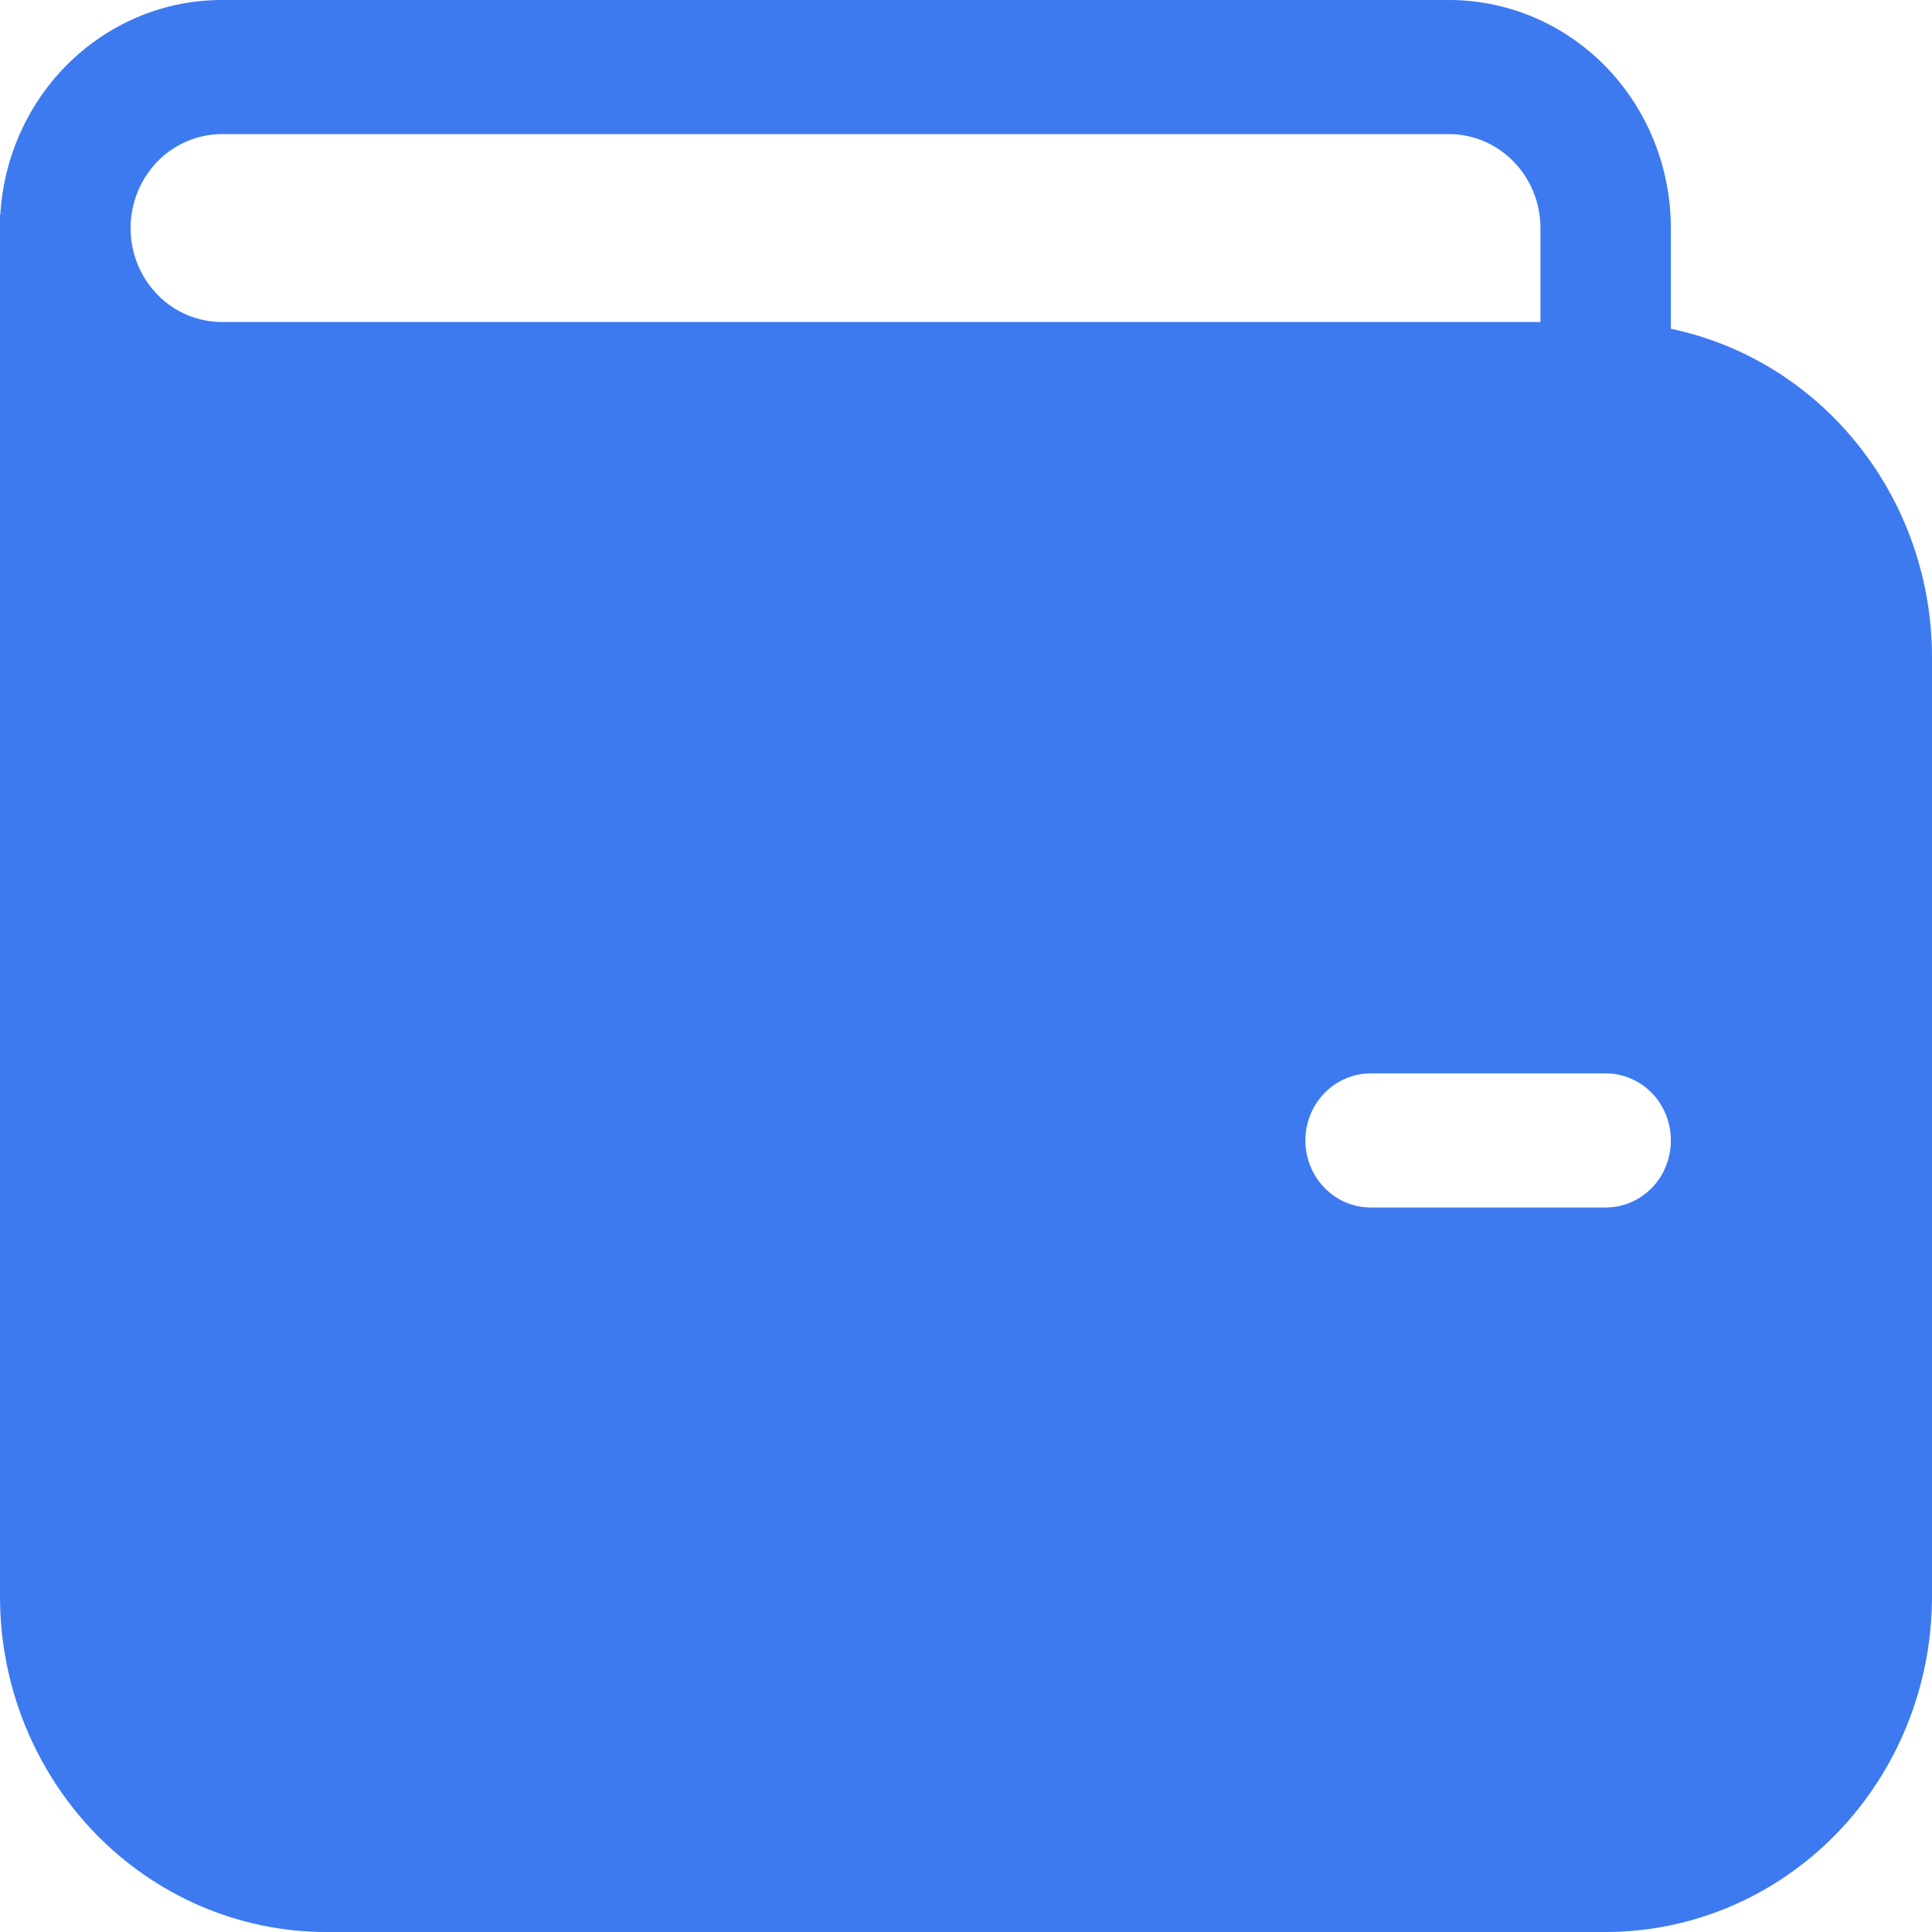 <svg width="12" height="12" viewBox="0 0 12 12" fill="none" xmlns="http://www.w3.org/2000/svg">
<path d="M0 1.333V9.917C0 10.469 0.214 10.999 0.594 11.39C0.974 11.78 1.489 12 2.027 12H9.973C10.511 12 11.026 11.78 11.406 11.39C11.786 10.999 12 10.469 12 9.917V4.083C12 3.603 11.839 3.138 11.543 2.766C11.248 2.394 10.836 2.138 10.378 2.042V1.417C10.378 1.041 10.233 0.681 9.975 0.415C9.716 0.149 9.366 5.06926e-09 9 5.06926e-09H1.378C1.027 -3.05422e-05 0.689 0.138 0.433 0.386C0.177 0.634 0.023 0.973 0.002 1.333H0ZM9.568 1.417V2H1.378C1.228 2 1.083 1.939 0.977 1.829C0.871 1.72 0.811 1.571 0.811 1.417C0.811 1.262 0.871 1.114 0.977 1.004C1.083 0.895 1.228 0.833 1.378 0.833H9C9.314 0.833 9.568 1.095 9.568 1.417ZM8.514 6.667H9.973C10.081 6.667 10.184 6.711 10.26 6.789C10.336 6.867 10.378 6.973 10.378 7.083C10.378 7.194 10.336 7.3 10.26 7.378C10.184 7.456 10.081 7.5 9.973 7.5H8.514C8.406 7.5 8.303 7.456 8.227 7.378C8.151 7.3 8.108 7.194 8.108 7.083C8.108 6.973 8.151 6.867 8.227 6.789C8.303 6.711 8.406 6.667 8.514 6.667Z" fill="#3D7AF0"/>
</svg>
